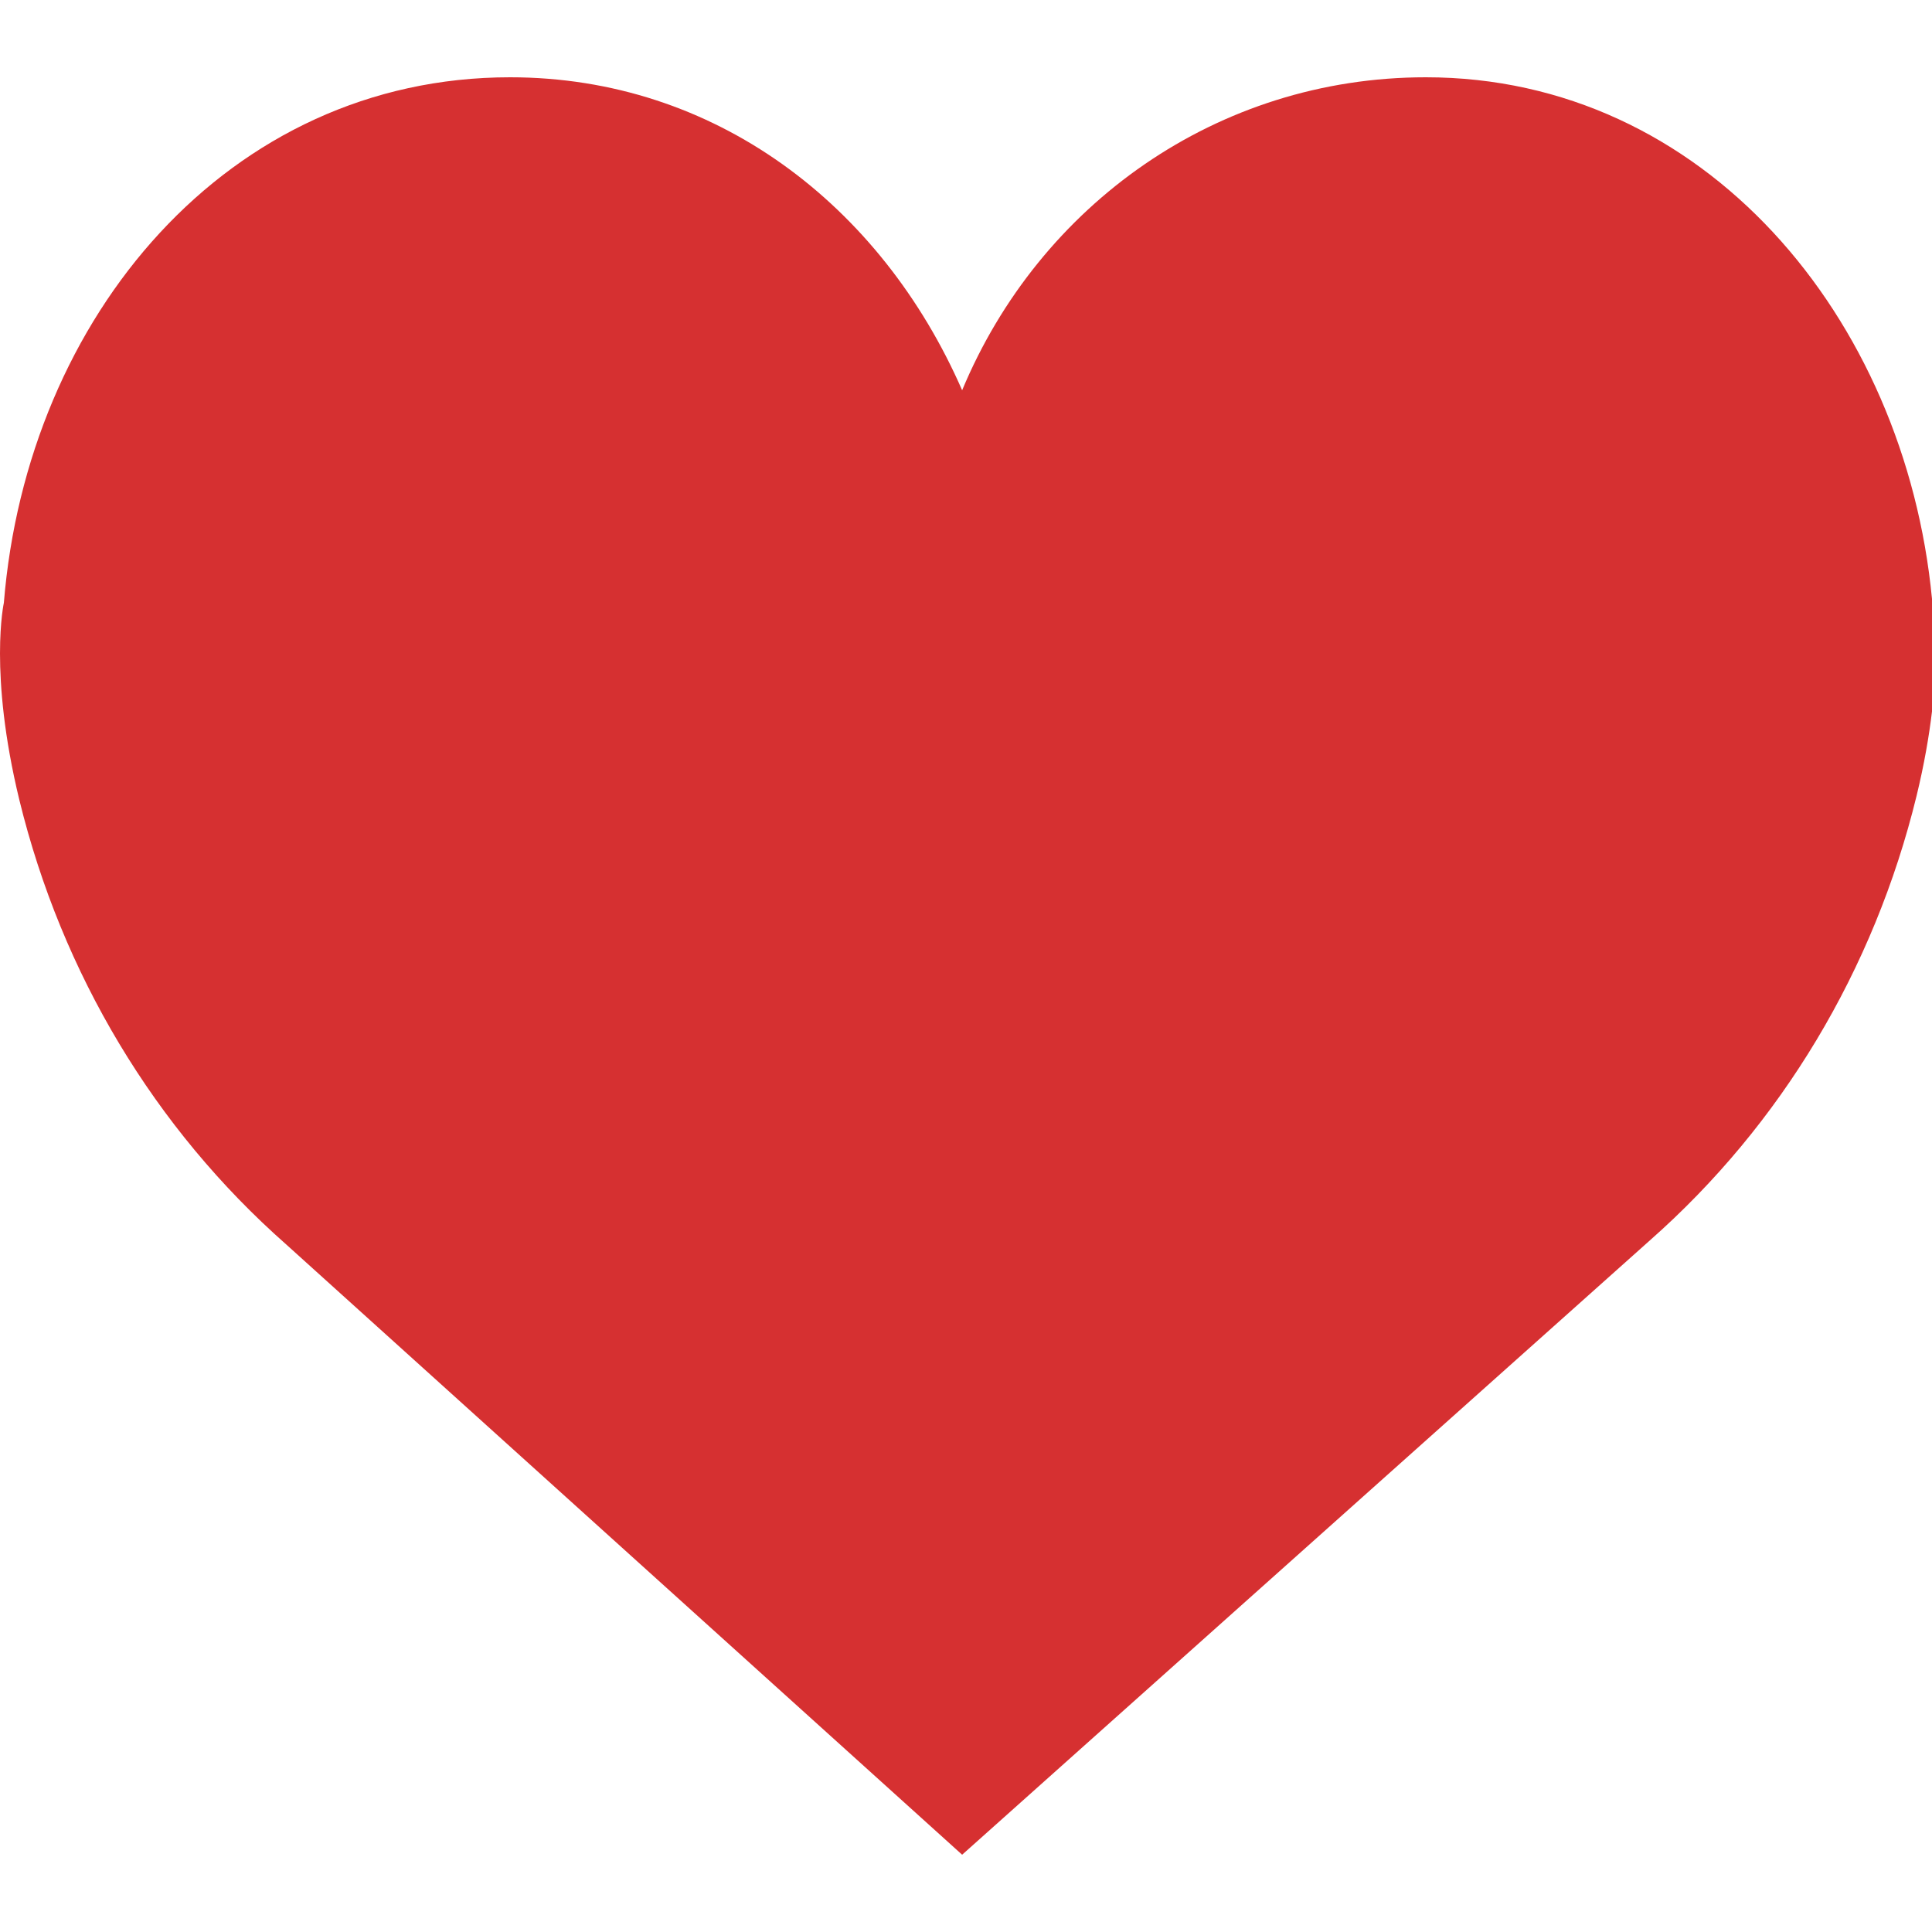 <?xml version="1.0" encoding="utf-8"?>
<!-- Generator: Adobe Illustrator 21.0.0, SVG Export Plug-In . SVG Version: 6.00 Build 0)  -->
<svg version="1.1" id="Capa_1" xmlns="http://www.w3.org/2000/svg" xmlns:xlink="http://www.w3.org/1999/xlink" x="0px" y="0px"
	 viewBox="0 0 50 50" style="enable-background:new 0 0 50 50;" xml:space="preserve">
<style type="text/css">
	.st0{fill:#D63031;}
</style>
<path class="st0" d="M24.9,10.1c2-4.8,6.6-8.1,12-8.1c7.2,0,12.4,6.2,13.1,13.5c0,0,0.4,1.8-0.4,5.1c-1.1,4.5-3.5,8.5-6.9,11.5
	L24.9,48L7.4,32.2c-3.4-3-5.8-7-6.9-11.5c-0.8-3.3-0.4-5.1-0.4-5.1C0.7,8.2,5.9,2,13.2,2C18.5,2,22.8,5.3,24.9,10.1z"/>
</svg>
